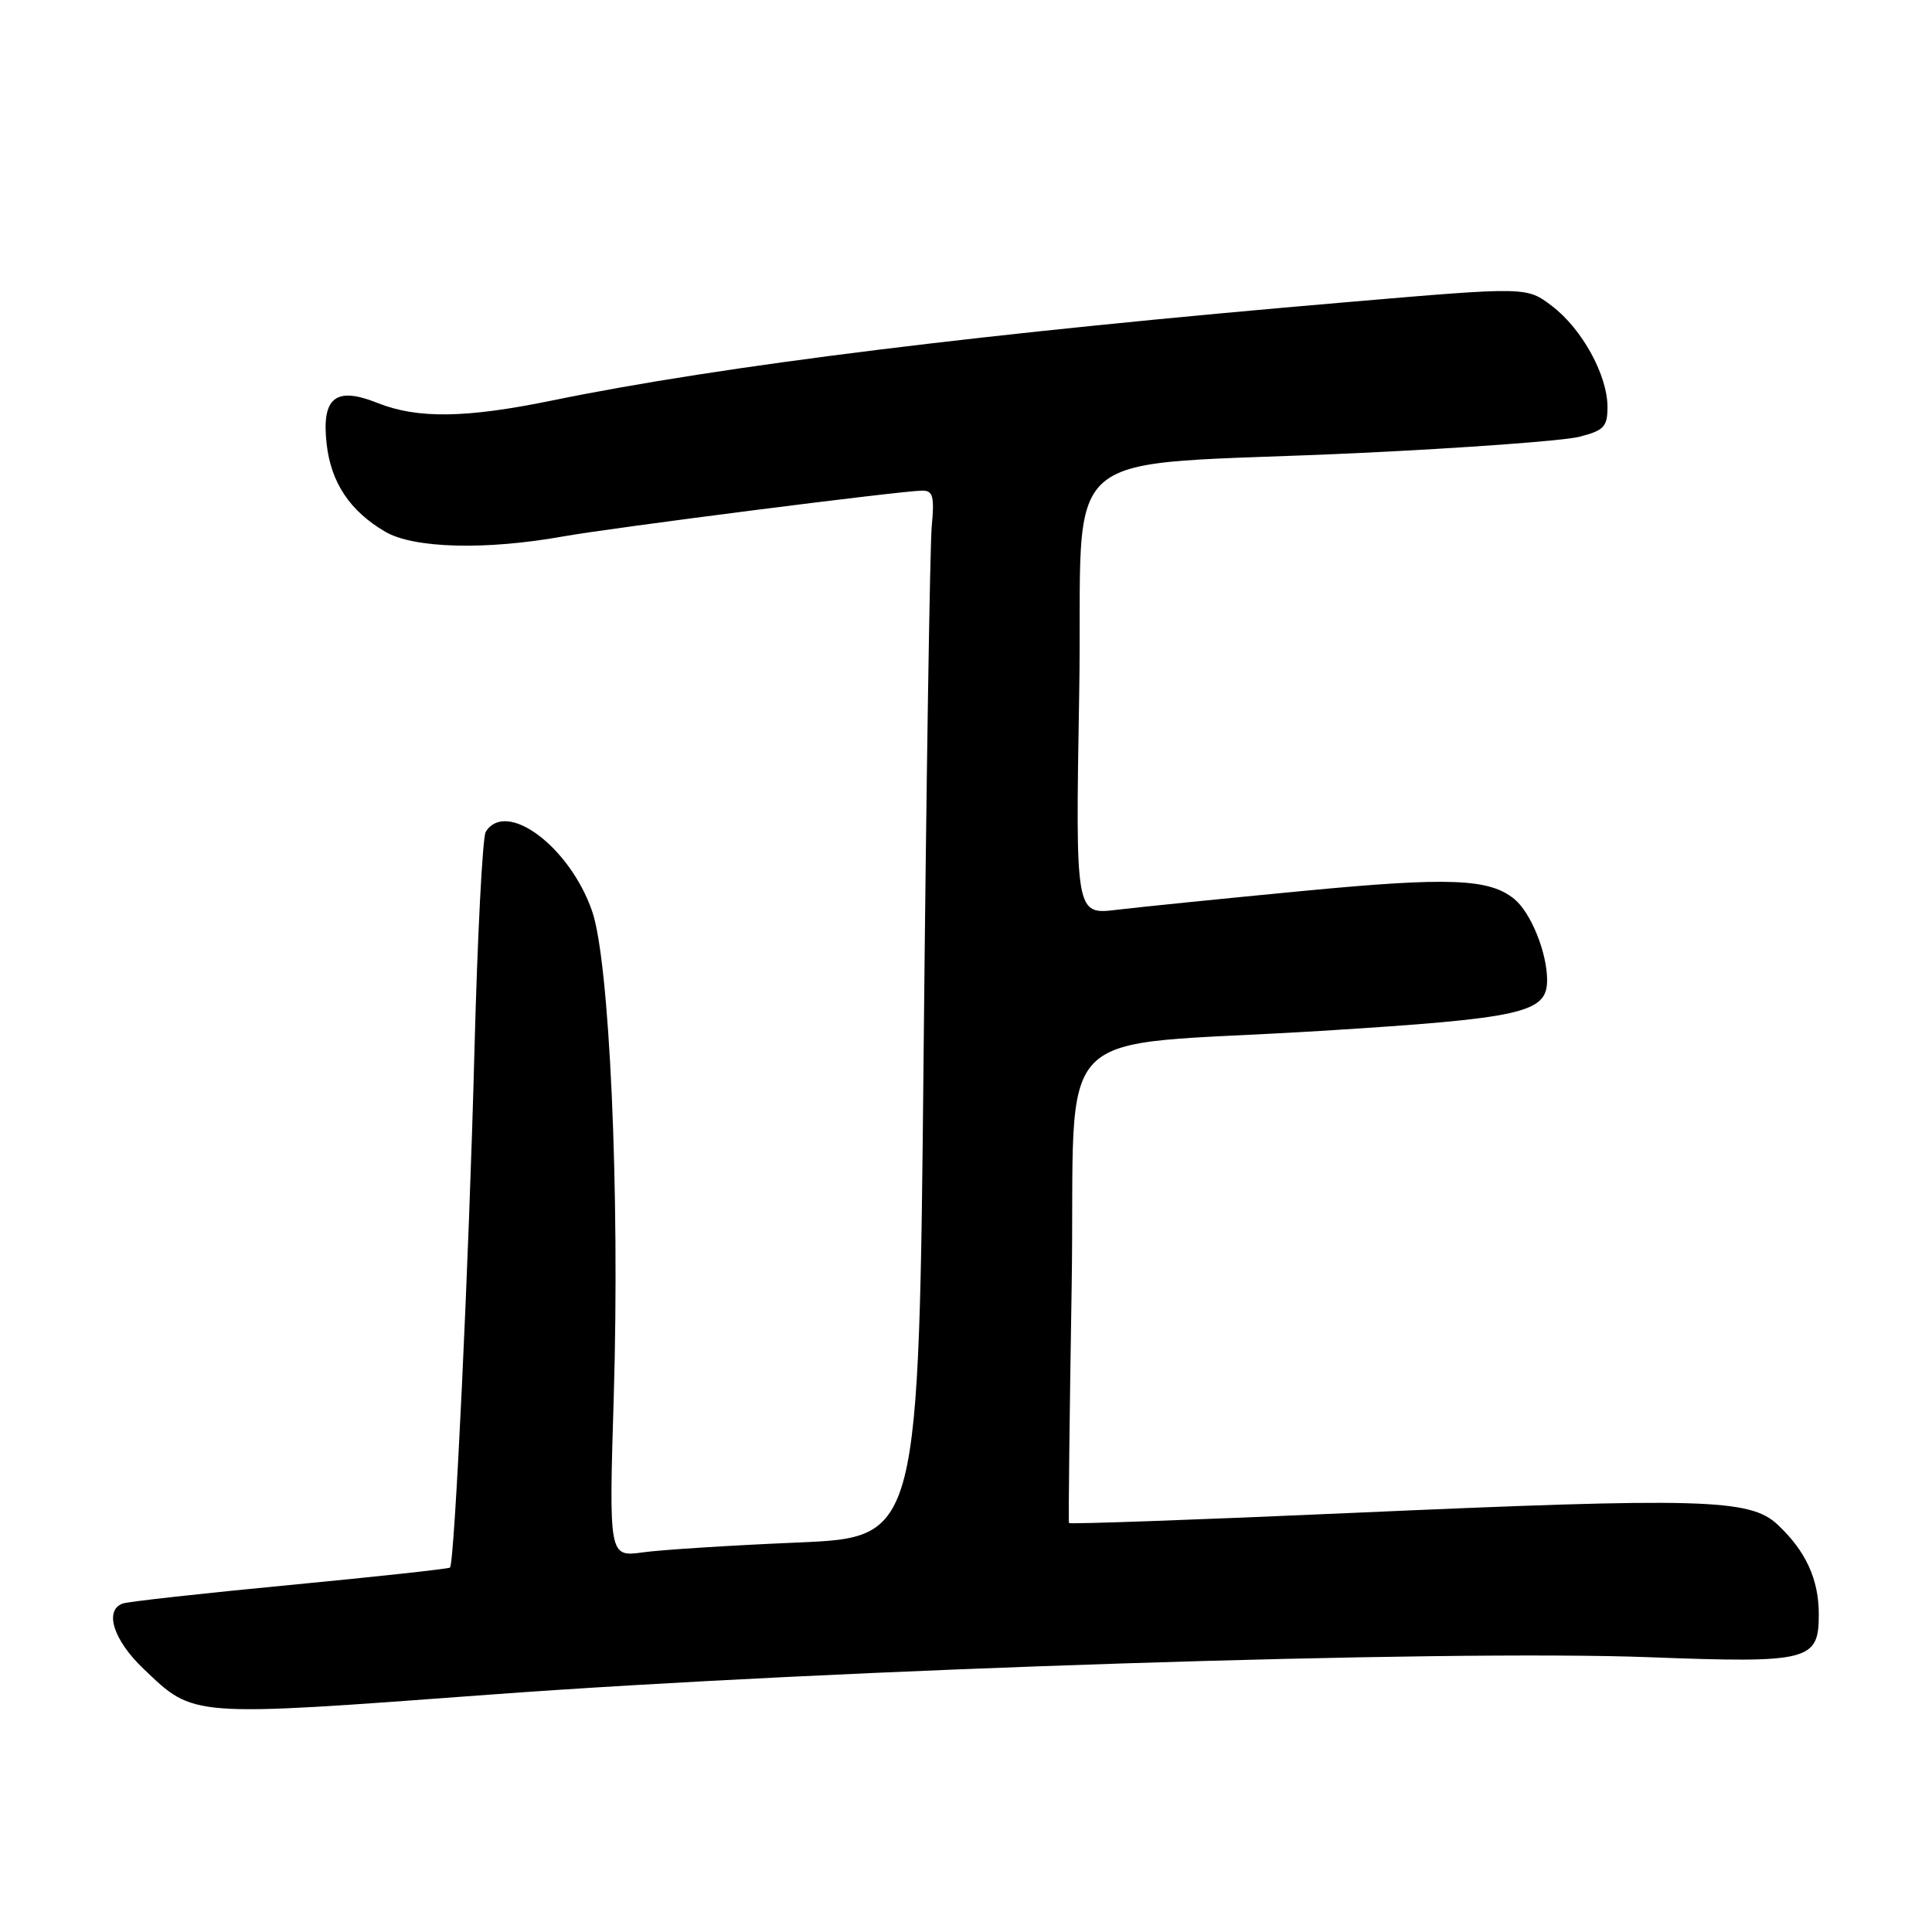 <?xml version="1.0" encoding="UTF-8" standalone="no"?>
<!DOCTYPE svg PUBLIC "-//W3C//DTD SVG 1.1//EN" "http://www.w3.org/Graphics/SVG/1.1/DTD/svg11.dtd" >
<svg xmlns="http://www.w3.org/2000/svg" xmlns:xlink="http://www.w3.org/1999/xlink" version="1.1" viewBox="0 0 256 256">
 <g >
 <path fill="currentColor"
d=" M 65.00 224.54 C 110.65 221.17 191.44 218.56 218.56 219.59 C 239.74 220.39 241.00 220.07 241.00 213.92 C 241.00 209.25 239.28 205.52 235.52 202.00 C 231.86 198.59 225.56 198.41 179.14 200.47 C 158.60 201.38 141.72 201.98 141.64 201.81 C 141.56 201.64 141.72 187.56 142.00 170.52 C 142.58 134.41 138.22 138.89 175.00 136.60 C 201.82 134.93 205.00 134.22 205.00 129.87 C 205.00 126.26 202.87 120.96 200.68 119.15 C 197.38 116.41 192.02 116.20 172.73 118.05 C 162.15 119.06 151.03 120.19 148.00 120.55 C 142.50 121.22 142.50 121.22 143.00 91.86 C 143.58 57.77 138.69 61.98 180.00 60.03 C 194.03 59.37 207.19 58.40 209.25 57.88 C 212.54 57.04 213.00 56.55 213.00 53.92 C 213.00 49.72 209.63 43.58 205.66 40.56 C 202.31 38.00 202.31 38.00 178.90 40.00 C 130.87 44.09 95.58 48.46 73.20 53.06 C 61.72 55.42 55.32 55.51 50.01 53.39 C 44.46 51.17 42.59 52.67 43.28 58.82 C 43.86 63.96 46.37 67.72 51.05 70.46 C 54.83 72.67 64.35 72.92 74.62 71.08 C 81.12 69.92 119.50 65.02 122.20 65.01 C 123.63 65.00 123.83 65.77 123.46 69.75 C 123.22 72.36 122.74 103.57 122.39 139.10 C 121.76 203.70 121.76 203.70 105.76 204.39 C 96.96 204.76 87.71 205.35 85.22 205.69 C 80.68 206.32 80.68 206.32 81.33 184.91 C 82.14 157.97 80.77 127.35 78.45 120.71 C 75.47 112.14 67.04 105.89 64.36 110.23 C 63.94 110.91 63.26 124.07 62.86 139.48 C 62.14 167.07 60.24 207.09 59.63 207.71 C 59.45 207.88 49.90 208.92 38.41 210.02 C 26.91 211.12 16.94 212.22 16.25 212.48 C 13.77 213.39 15.04 217.34 19.02 221.13 C 25.79 227.57 24.92 227.51 65.00 224.54 Z "/>
</g>
</svg>
